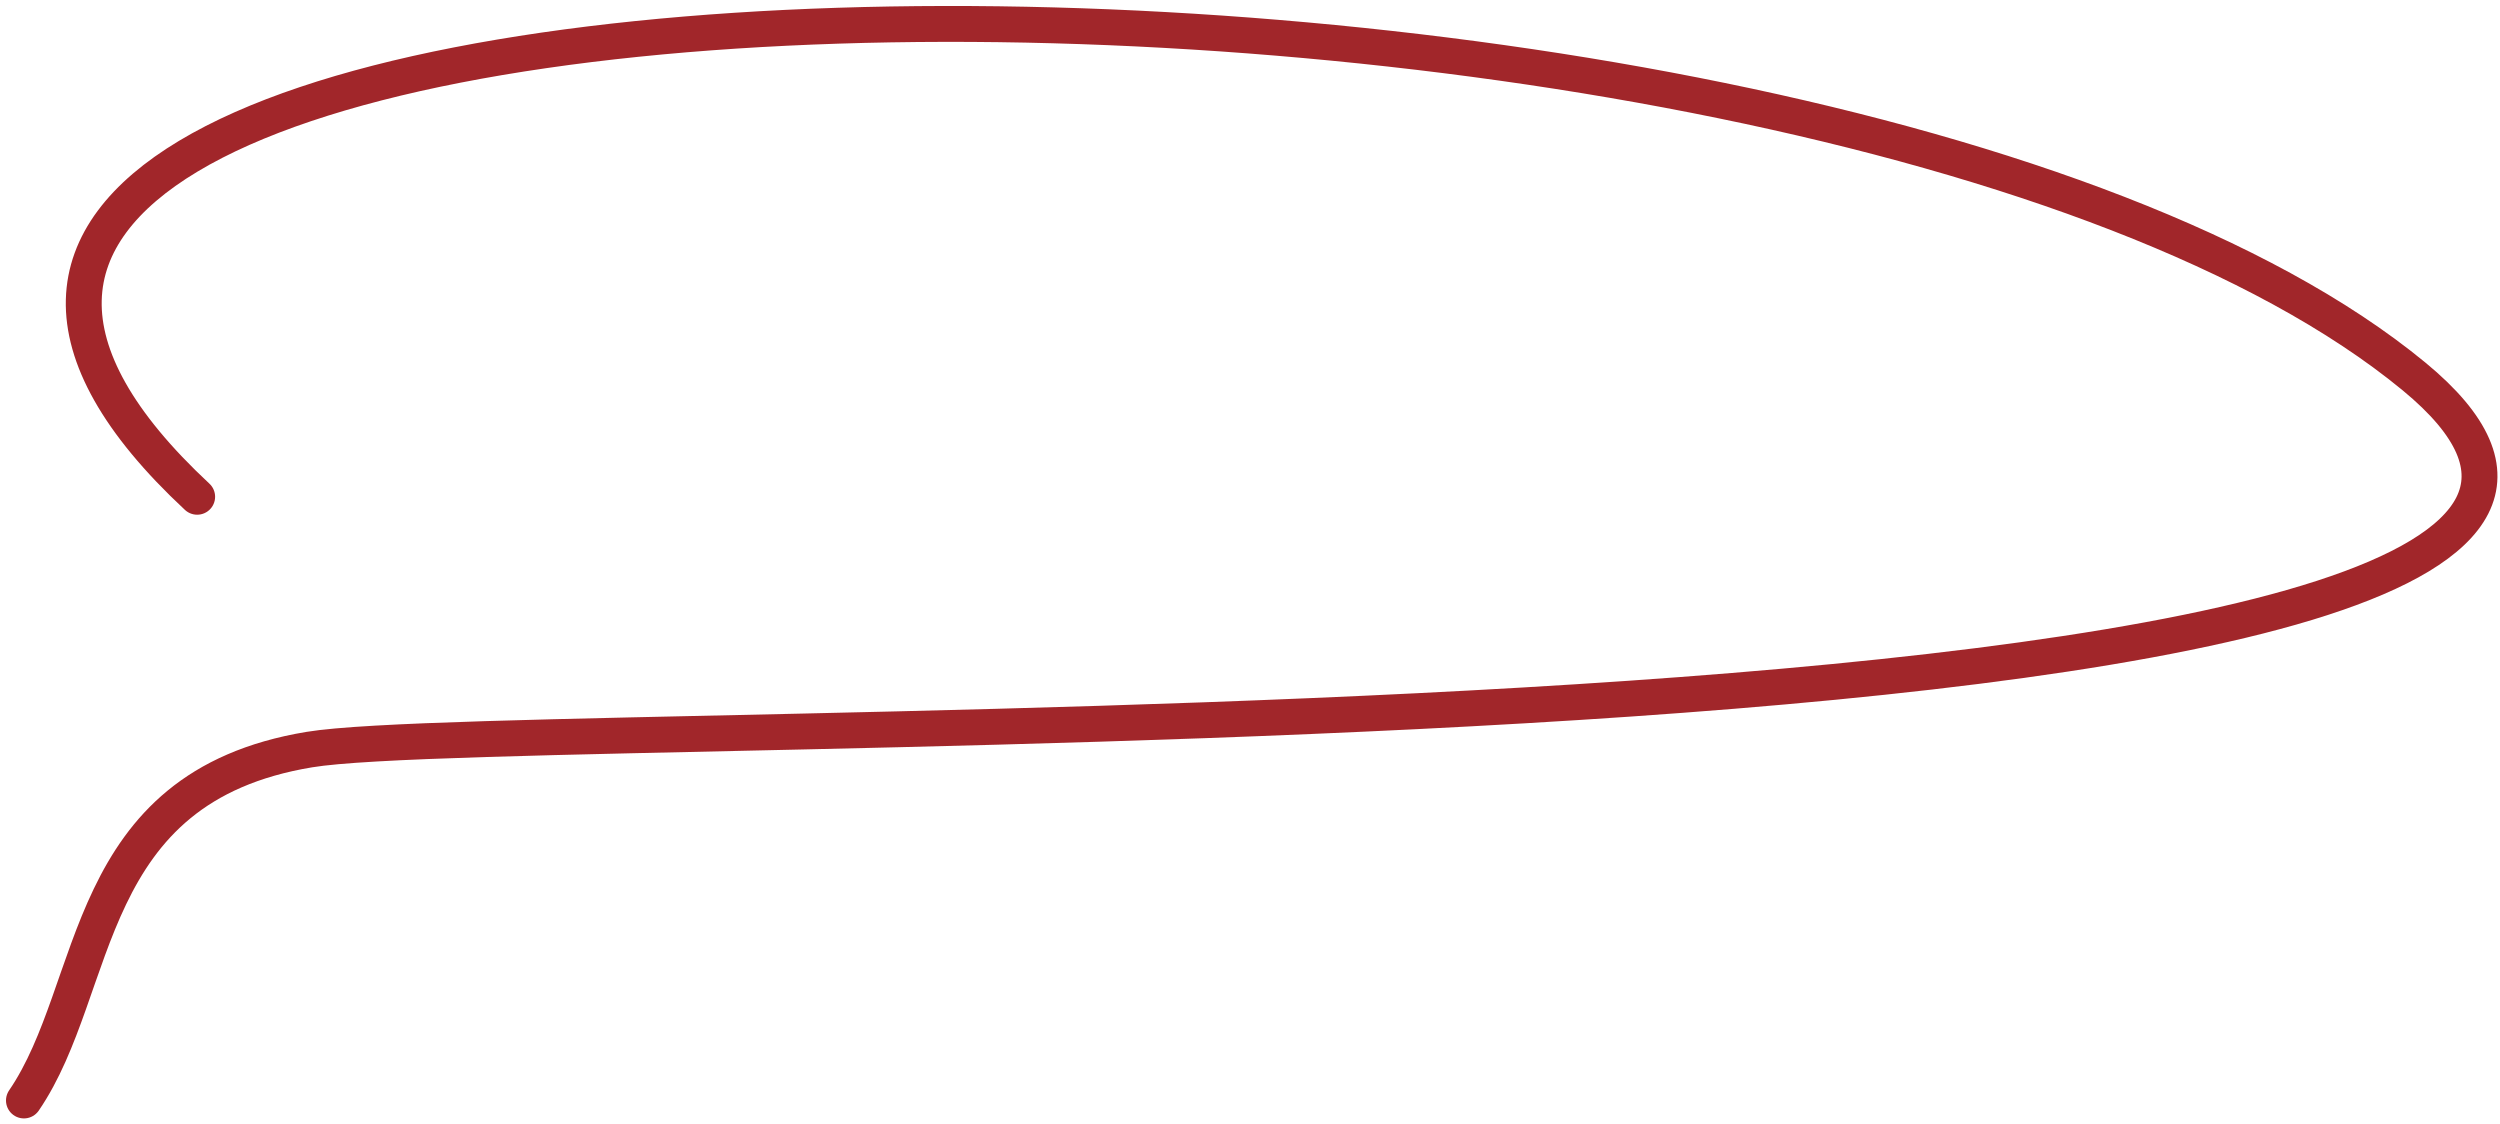 <svg width="209" height="94" viewBox="0 0 209 94" fill="none" xmlns="http://www.w3.org/2000/svg">
<path d="M16.483 41.53C-37.017 -8.293 151.06 -10.306 201.803 31.464C242.396 64.881 45.001 59.5 25.86 62.666C6.718 65.833 8.501 82.5 2.001 92" stroke="#A1262A" stroke-width="3" stroke-linecap="round"/>
</svg>
